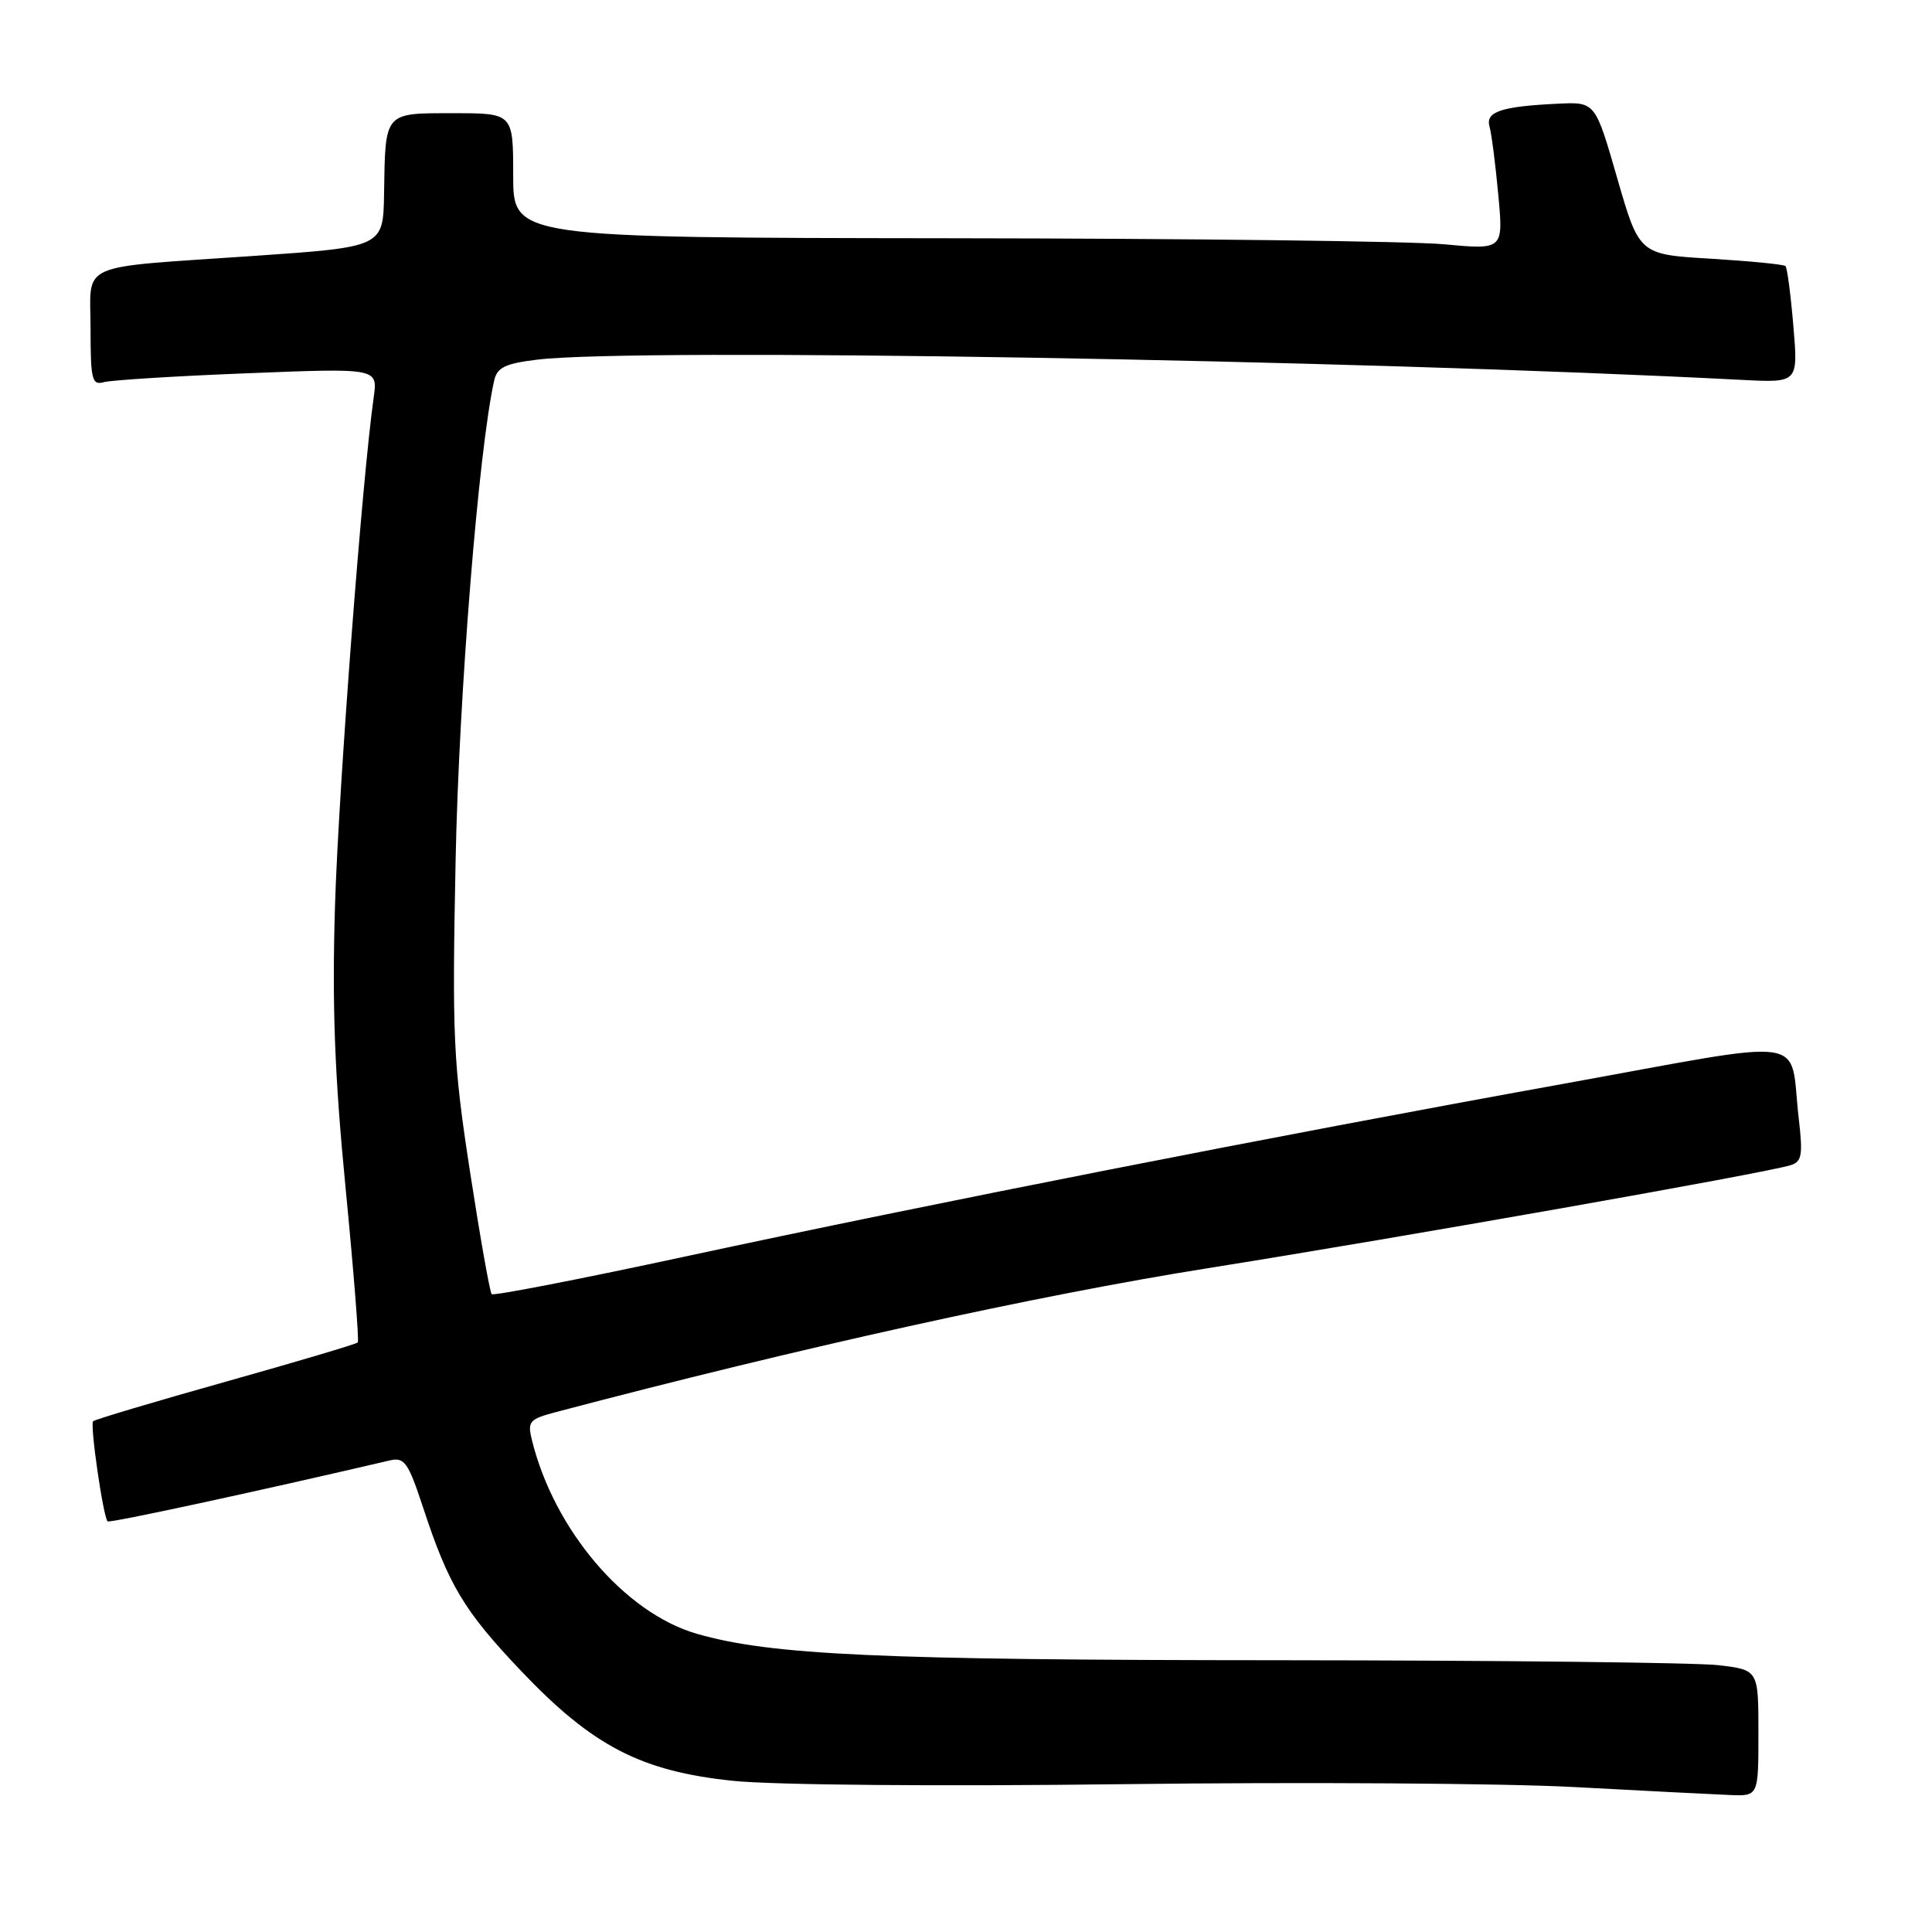 <?xml version="1.0" encoding="UTF-8" standalone="no"?>
<!DOCTYPE svg PUBLIC "-//W3C//DTD SVG 1.1//EN" "http://www.w3.org/Graphics/SVG/1.1/DTD/svg11.dtd" >
<svg xmlns="http://www.w3.org/2000/svg" xmlns:xlink="http://www.w3.org/1999/xlink" version="1.1" viewBox="0 0 256 256">
 <g >
 <path fill="currentColor"
d=" M 233.00 229.64 C 233.00 221.28 233.00 221.28 227.75 220.65 C 224.86 220.30 198.65 220.01 169.50 219.99 C 116.58 219.97 102.09 219.31 92.32 216.48 C 82.78 213.72 73.41 202.72 70.48 190.81 C 69.87 188.35 70.14 188.04 73.66 187.11 C 106.06 178.56 137.28 171.67 160.00 168.05 C 185.87 163.93 233.76 155.47 237.25 154.40 C 238.76 153.94 238.91 153.07 238.34 148.18 C 237.04 137.03 240.67 137.55 207.00 143.64 C 169.18 150.47 123.36 159.48 91.05 166.44 C 77.05 169.46 65.39 171.73 65.15 171.48 C 64.91 171.24 63.62 163.94 62.28 155.27 C 60.05 140.75 59.90 137.49 60.37 114.00 C 60.81 92.07 63.43 59.47 65.49 50.39 C 65.88 48.68 66.97 48.16 71.23 47.65 C 84.41 46.07 178.70 47.65 230.88 50.34 C 238.27 50.72 238.27 50.72 237.63 43.19 C 237.28 39.05 236.81 35.48 236.59 35.26 C 236.37 35.03 231.91 34.60 226.70 34.28 C 217.21 33.72 217.21 33.72 214.29 23.61 C 211.38 13.50 211.38 13.50 206.44 13.74 C 198.90 14.10 196.81 14.80 197.37 16.78 C 197.64 17.73 198.16 21.79 198.53 25.80 C 199.21 33.10 199.21 33.10 191.36 32.37 C 187.04 31.96 157.51 31.60 125.75 31.57 C 68.00 31.50 68.00 31.50 68.00 23.25 C 68.00 15.00 68.00 15.00 60.07 15.00 C 50.85 15.00 51.06 14.76 50.89 25.65 C 50.78 32.73 50.78 32.73 33.64 33.91 C 9.84 35.55 12.00 34.59 12.00 43.59 C 12.00 50.30 12.19 51.08 13.75 50.64 C 14.71 50.37 23.28 49.83 32.78 49.46 C 50.06 48.77 50.06 48.77 49.52 52.63 C 47.99 63.41 44.86 104.61 44.39 120.00 C 43.99 133.18 44.33 142.44 45.80 157.50 C 46.87 168.50 47.59 177.67 47.41 177.88 C 47.22 178.09 39.35 180.43 29.92 183.08 C 20.49 185.73 12.58 188.09 12.34 188.32 C 11.90 188.76 13.67 201.00 14.26 201.59 C 14.52 201.85 34.12 197.61 51.67 193.51 C 53.59 193.06 54.10 193.79 56.06 199.75 C 59.44 210.04 61.48 213.45 69.03 221.39 C 78.51 231.37 84.92 234.70 97.13 235.97 C 102.57 236.53 124.33 236.72 149.00 236.41 C 172.38 236.12 199.15 236.29 208.50 236.79 C 217.85 237.29 227.19 237.77 229.25 237.85 C 233.00 238.00 233.00 238.00 233.00 229.64 Z "/>
</g>
</svg>